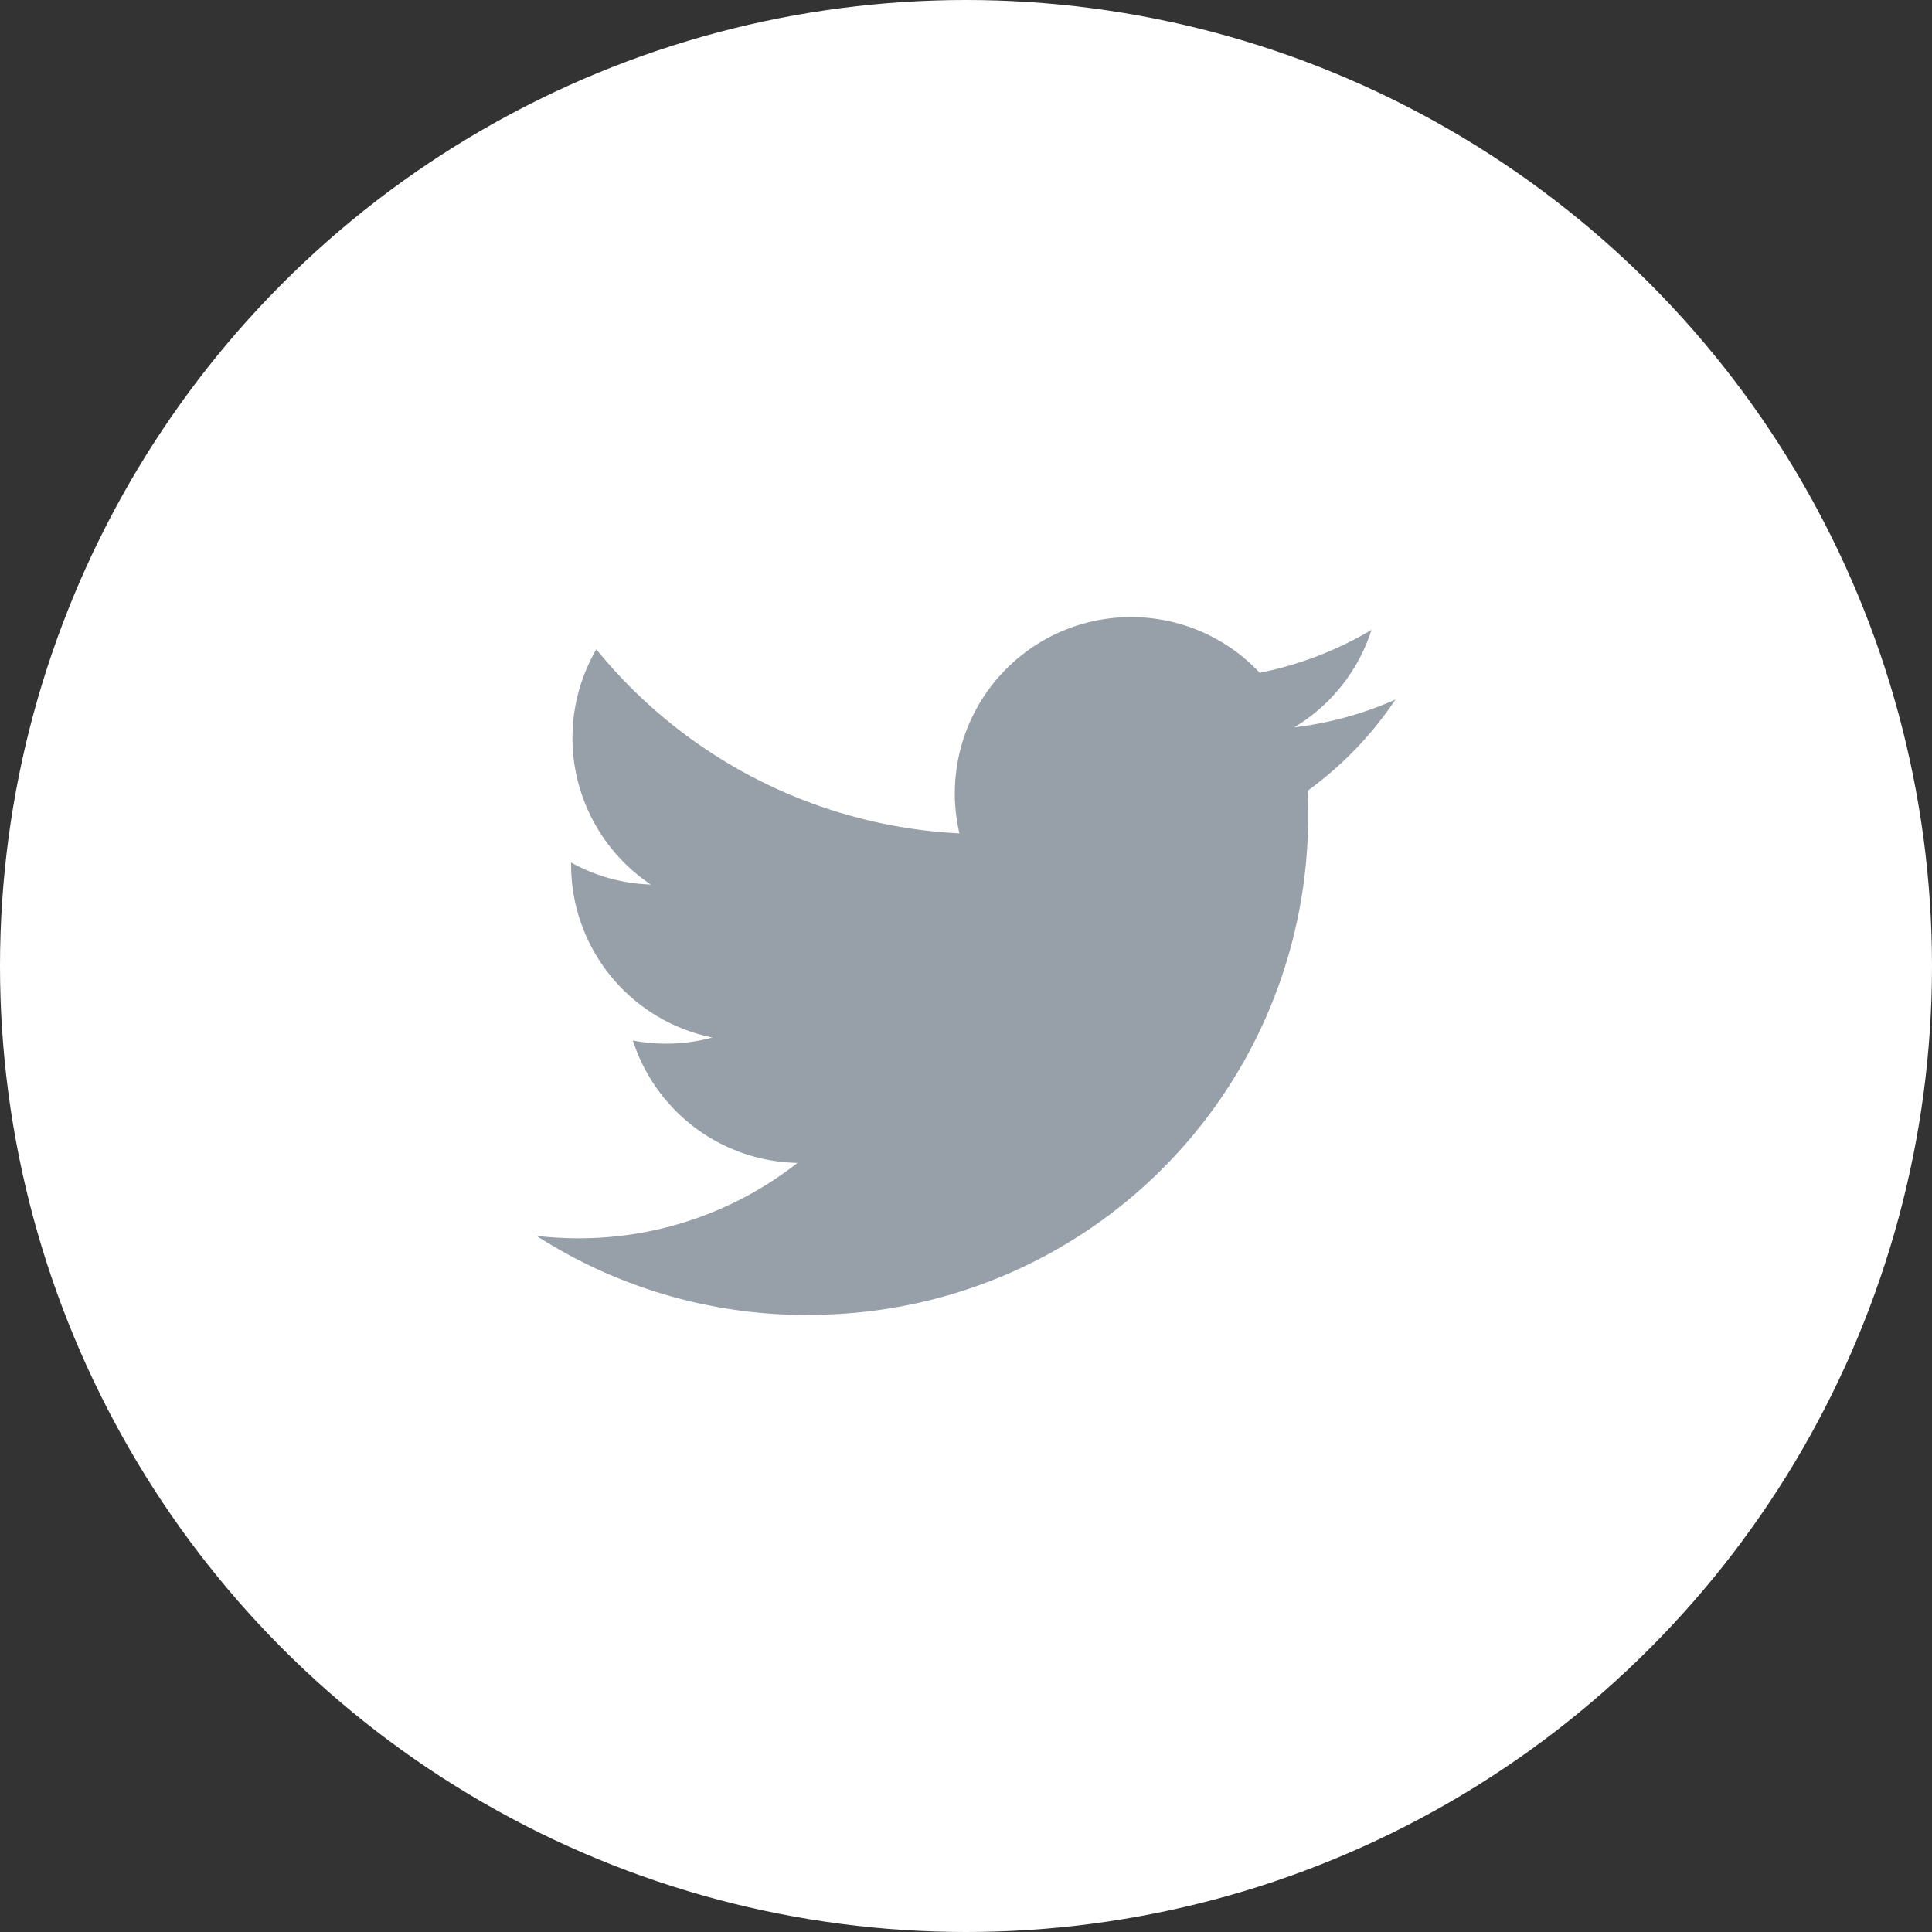<svg xmlns="http://www.w3.org/2000/svg" width="45" height="45" viewBox="0 0 45 45">
  <rect x="0" y="0" width="45" height="45" fill="#333333" stroke="none"/>
  <g id="icon7" transform="translate(-425 -340)">
    <circle id="楕円形_22" data-name="楕円形 22" cx="22.5" cy="22.5" r="22.5" transform="translate(425 340)" fill="#fff"/>
    <g id="icon7-2" data-name="icon7" transform="translate(437.5 354.373)">
      <path id="パス_2290" data-name="パス 2290" d="M1332.7,2772.15a11.612,11.612,0,0,1-6.29-1.843,8.412,8.412,0,0,0,.979.057,8.238,8.238,0,0,0,5.1-1.756,4.109,4.109,0,0,1-3.834-2.851,4.051,4.051,0,0,0,.772.074,4.108,4.108,0,0,0,1.081-.144,4.106,4.106,0,0,1-3.292-4.022c0-.018,0-.035,0-.053a4.076,4.076,0,0,0,1.858.513,4.106,4.106,0,0,1-1.27-5.479,11.644,11.644,0,0,0,8.457,4.287,4.106,4.106,0,0,1,6.994-3.741,8.226,8.226,0,0,0,2.605-1,4.121,4.121,0,0,1-1.8,2.271,8.2,8.2,0,0,0,2.357-.647,8.374,8.374,0,0,1-2.047,2.125c.008.176.012.352.012.531a11.6,11.6,0,0,1-11.676,11.674" transform="translate(-1326.414 -2755.895)" fill="#97a0a8"/>
    </g>
  </g>
</svg>
